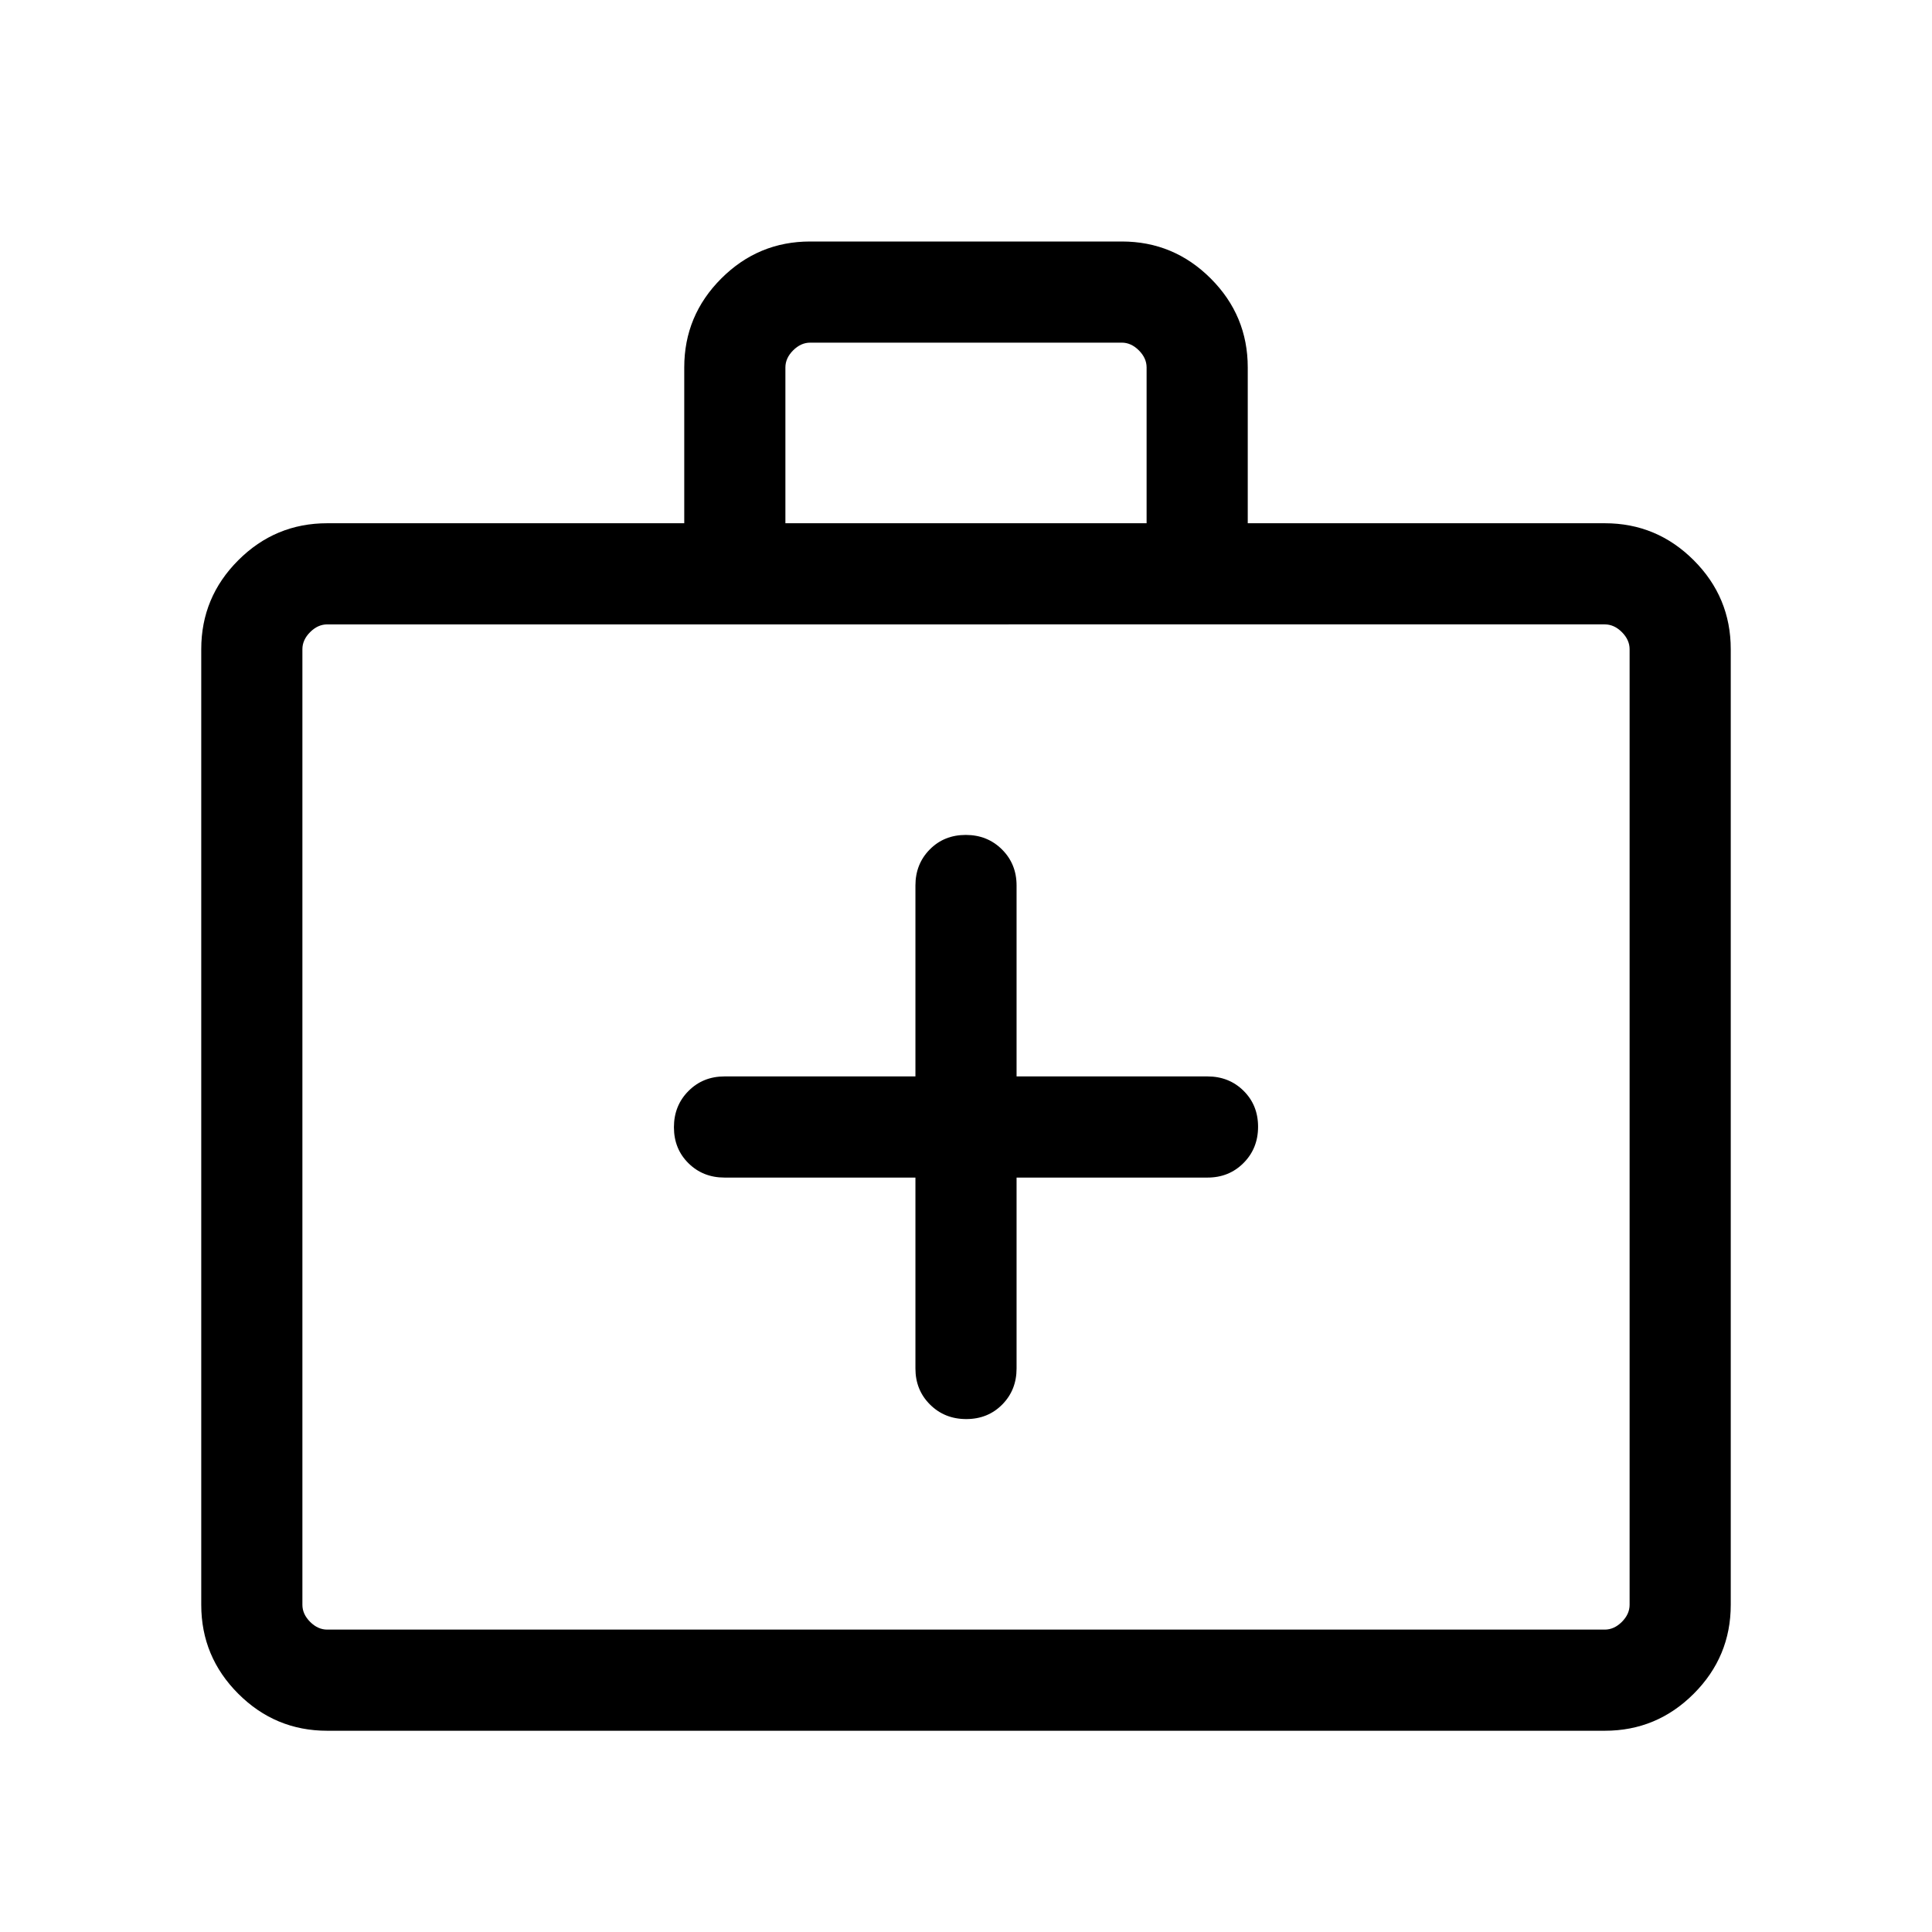 <svg xmlns="http://www.w3.org/2000/svg" height="40" viewBox="0 -960 960 960" width="40"><path d="M454.87-374.87V-280q0 10.7 7.25 17.91 7.25 7.22 18 7.22t17.88-7.22q7.13-7.21 7.13-17.91v-94.87H600q10.7 0 17.91-7.25 7.22-7.25 7.22-18T617.91-418q-7.21-7.13-17.91-7.13h-94.87V-520q0-10.7-7.25-17.91-7.25-7.22-18-7.22T462-537.91q-7.13 7.21-7.13 17.91v94.87H360q-10.7 0-17.91 7.25-7.22 7.25-7.22 18t7.22 17.88q7.21 7.13 17.91 7.13h94.87ZM162.57-100q-25.79 0-44.18-18.39T100-162.57v-474.86q0-25.79 18.39-44.18T162.57-700H340v-77.43q0-25.79 18.39-44.18T402.57-840h154.86q25.79 0 44.18 18.39T620-777.43V-700h177.43q25.79 0 44.18 18.39T860-637.43v474.86q0 25.79-18.39 44.18T797.43-100H162.57Zm0-50.26h634.86q4.62 0 8.47-3.84 3.84-3.85 3.84-8.47v-474.86q0-4.62-3.84-8.47-3.85-3.84-8.47-3.84H162.57q-4.62 0-8.47 3.84-3.84 3.85-3.84 8.47v474.86q0 4.62 3.84 8.47 3.85 3.84 8.47 3.84ZM390.26-700h179.48v-77.43q0-4.62-3.84-8.47-3.85-3.84-8.47-3.84H402.57q-4.62 0-8.47 3.84-3.84 3.85-3.84 8.47V-700Zm-240 549.74v-499.48 499.48Z"/></svg>